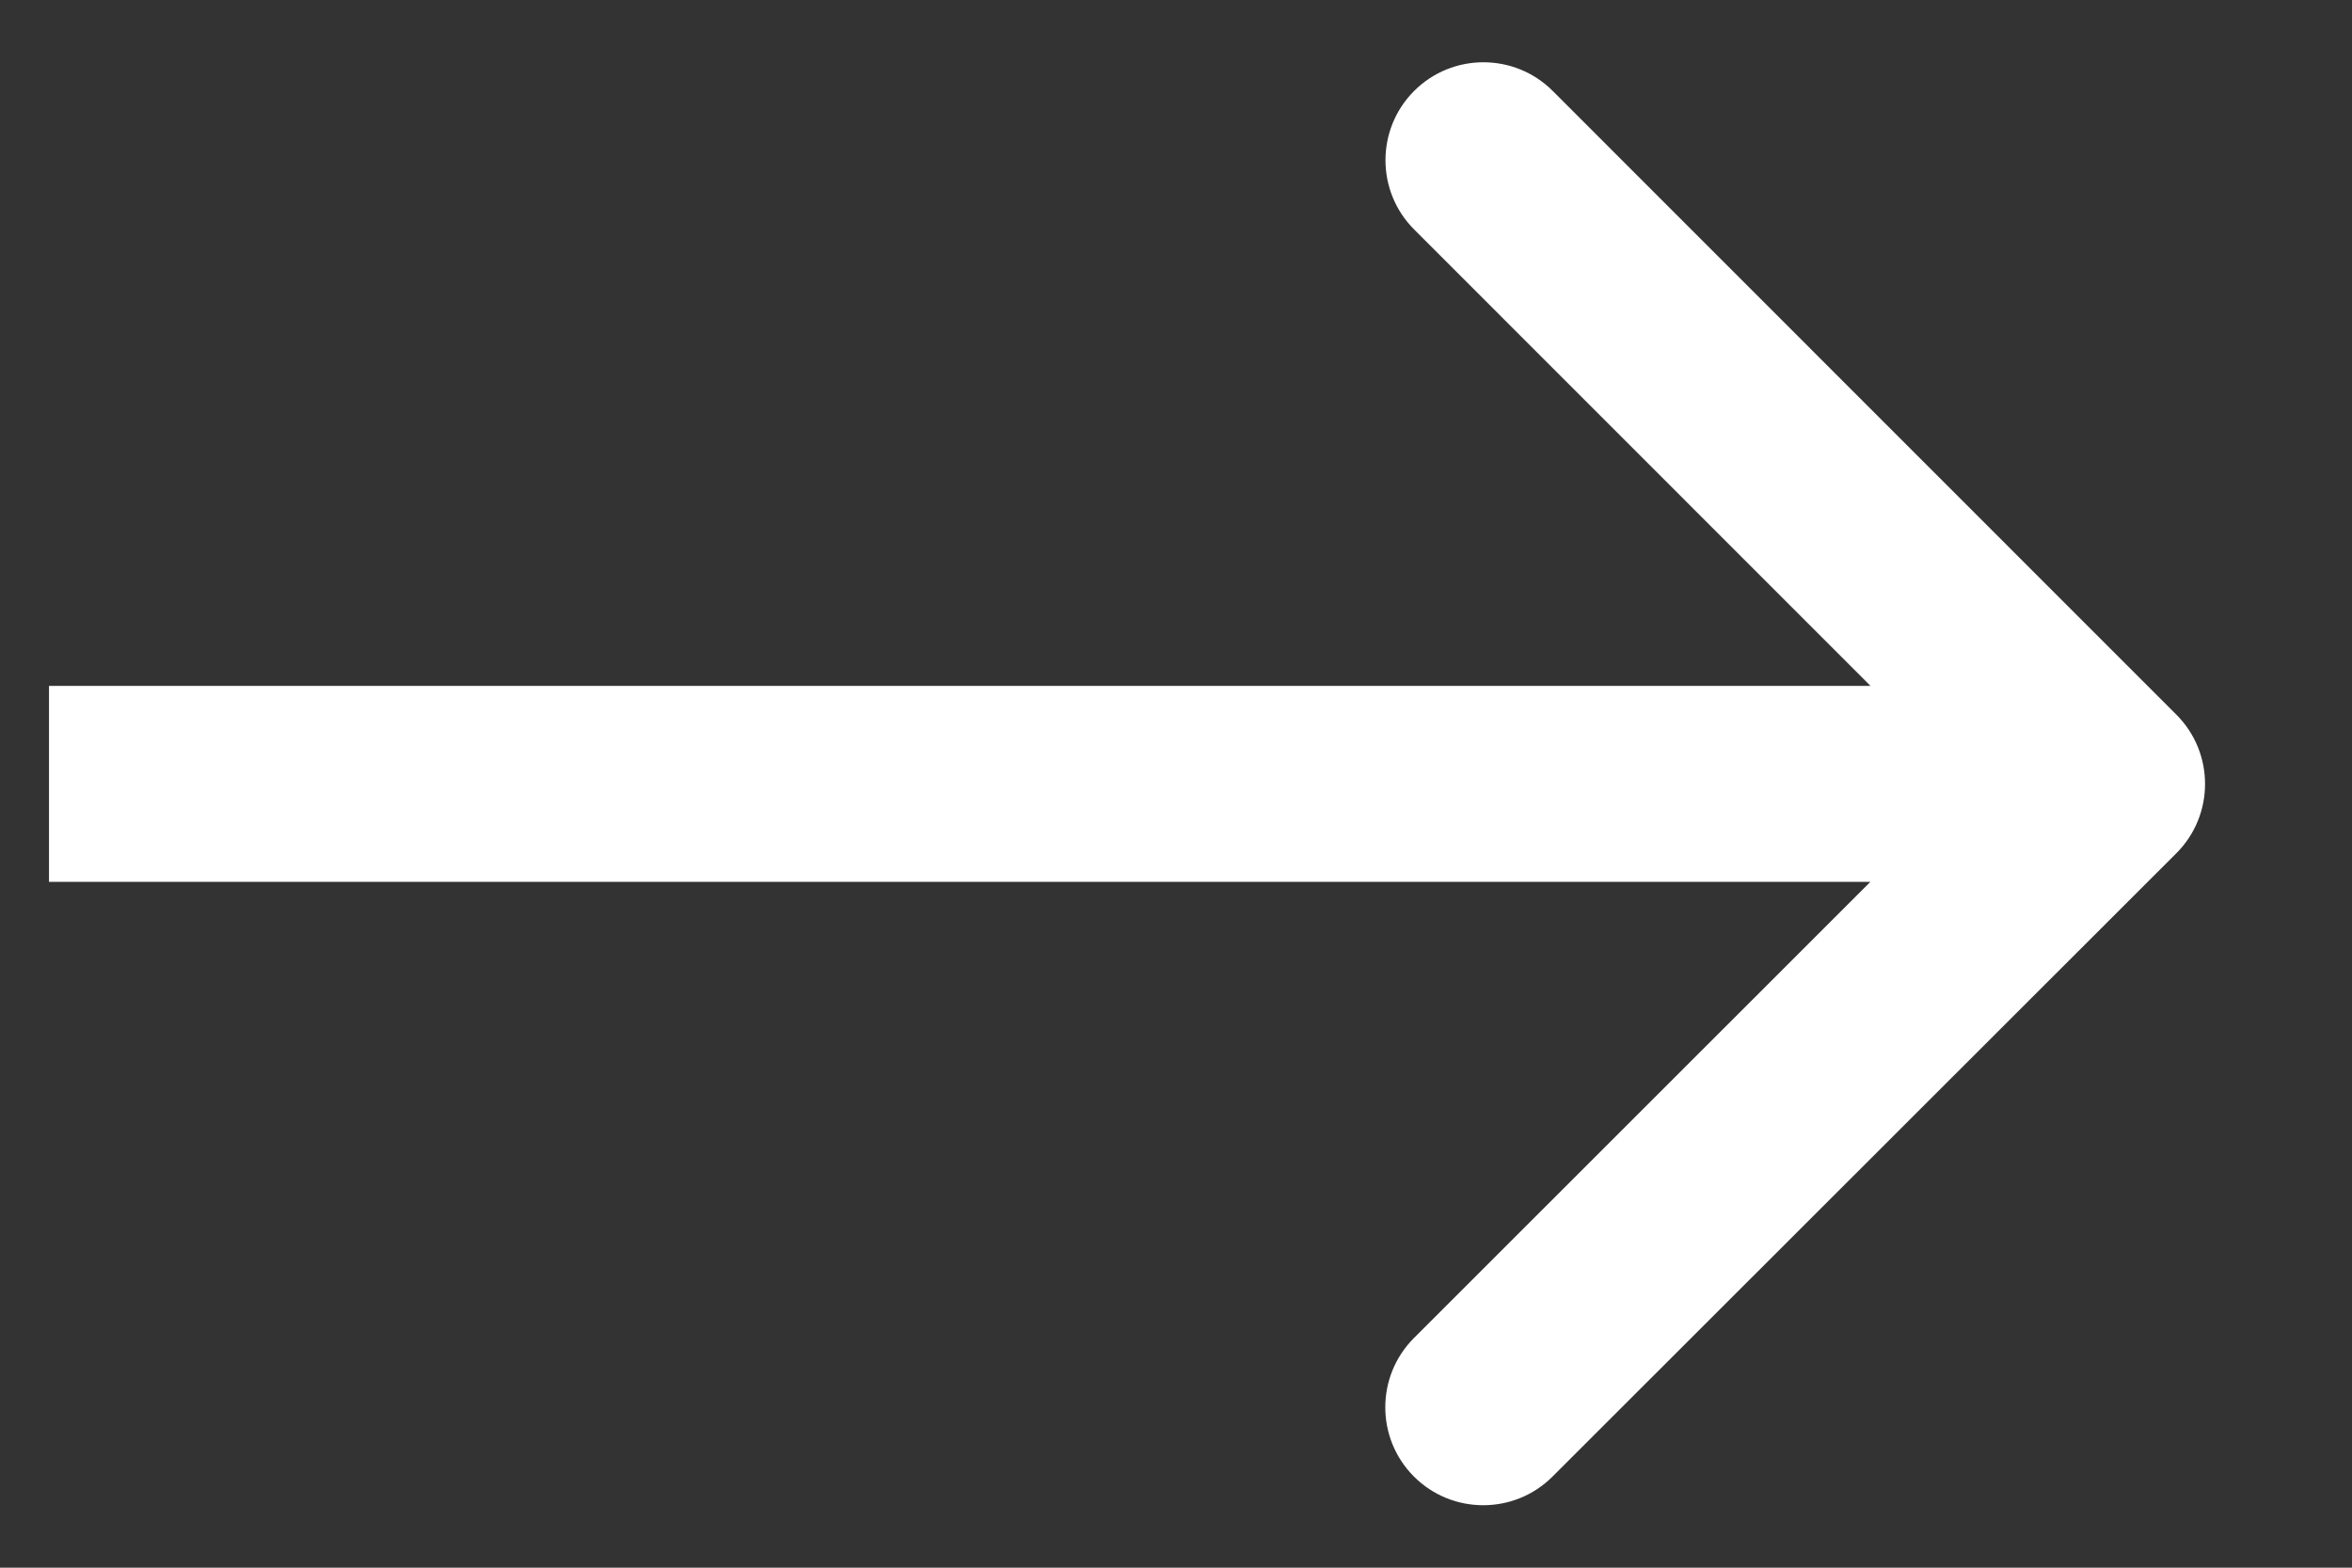 <?xml version="1.0" encoding="utf-8"?>
<!-- Generator: Adobe Illustrator 17.0.0, SVG Export Plug-In . SVG Version: 6.00 Build 0)  -->
<!DOCTYPE svg PUBLIC "-//W3C//DTD SVG 1.1//EN" "http://www.w3.org/Graphics/SVG/1.1/DTD/svg11.dtd">
<svg version="1.1" id="Слой_1" xmlns="http://www.w3.org/2000/svg" xmlns:xlink="http://www.w3.org/1999/xlink" x="0px" y="0px"
	 width="12px" height="8px" viewBox="0 0 12 8" enable-background="new 0 0 12 8" xml:space="preserve">
<rect x="0" y="0" width="12" height="8" fill="#333333" stroke="none"/>
<path fill="#FFFFFF" d="M11.104,4.354c0.195-0.195,0.195-0.512,0-0.707L7.922,0.464c-0.195-0.195-0.512-0.195-0.707,0
	c-0.195,0.195-0.195,0.512,0,0.707L10.043,4L7.214,6.828c-0.195,0.195-0.195,0.512,0,0.707c0.195,0.195,0.512,0.195,0.707,0
	L11.104,4.354z M0.25,4.5h10.5v-1H0.25L0.25,4.5z"/>
</svg>
